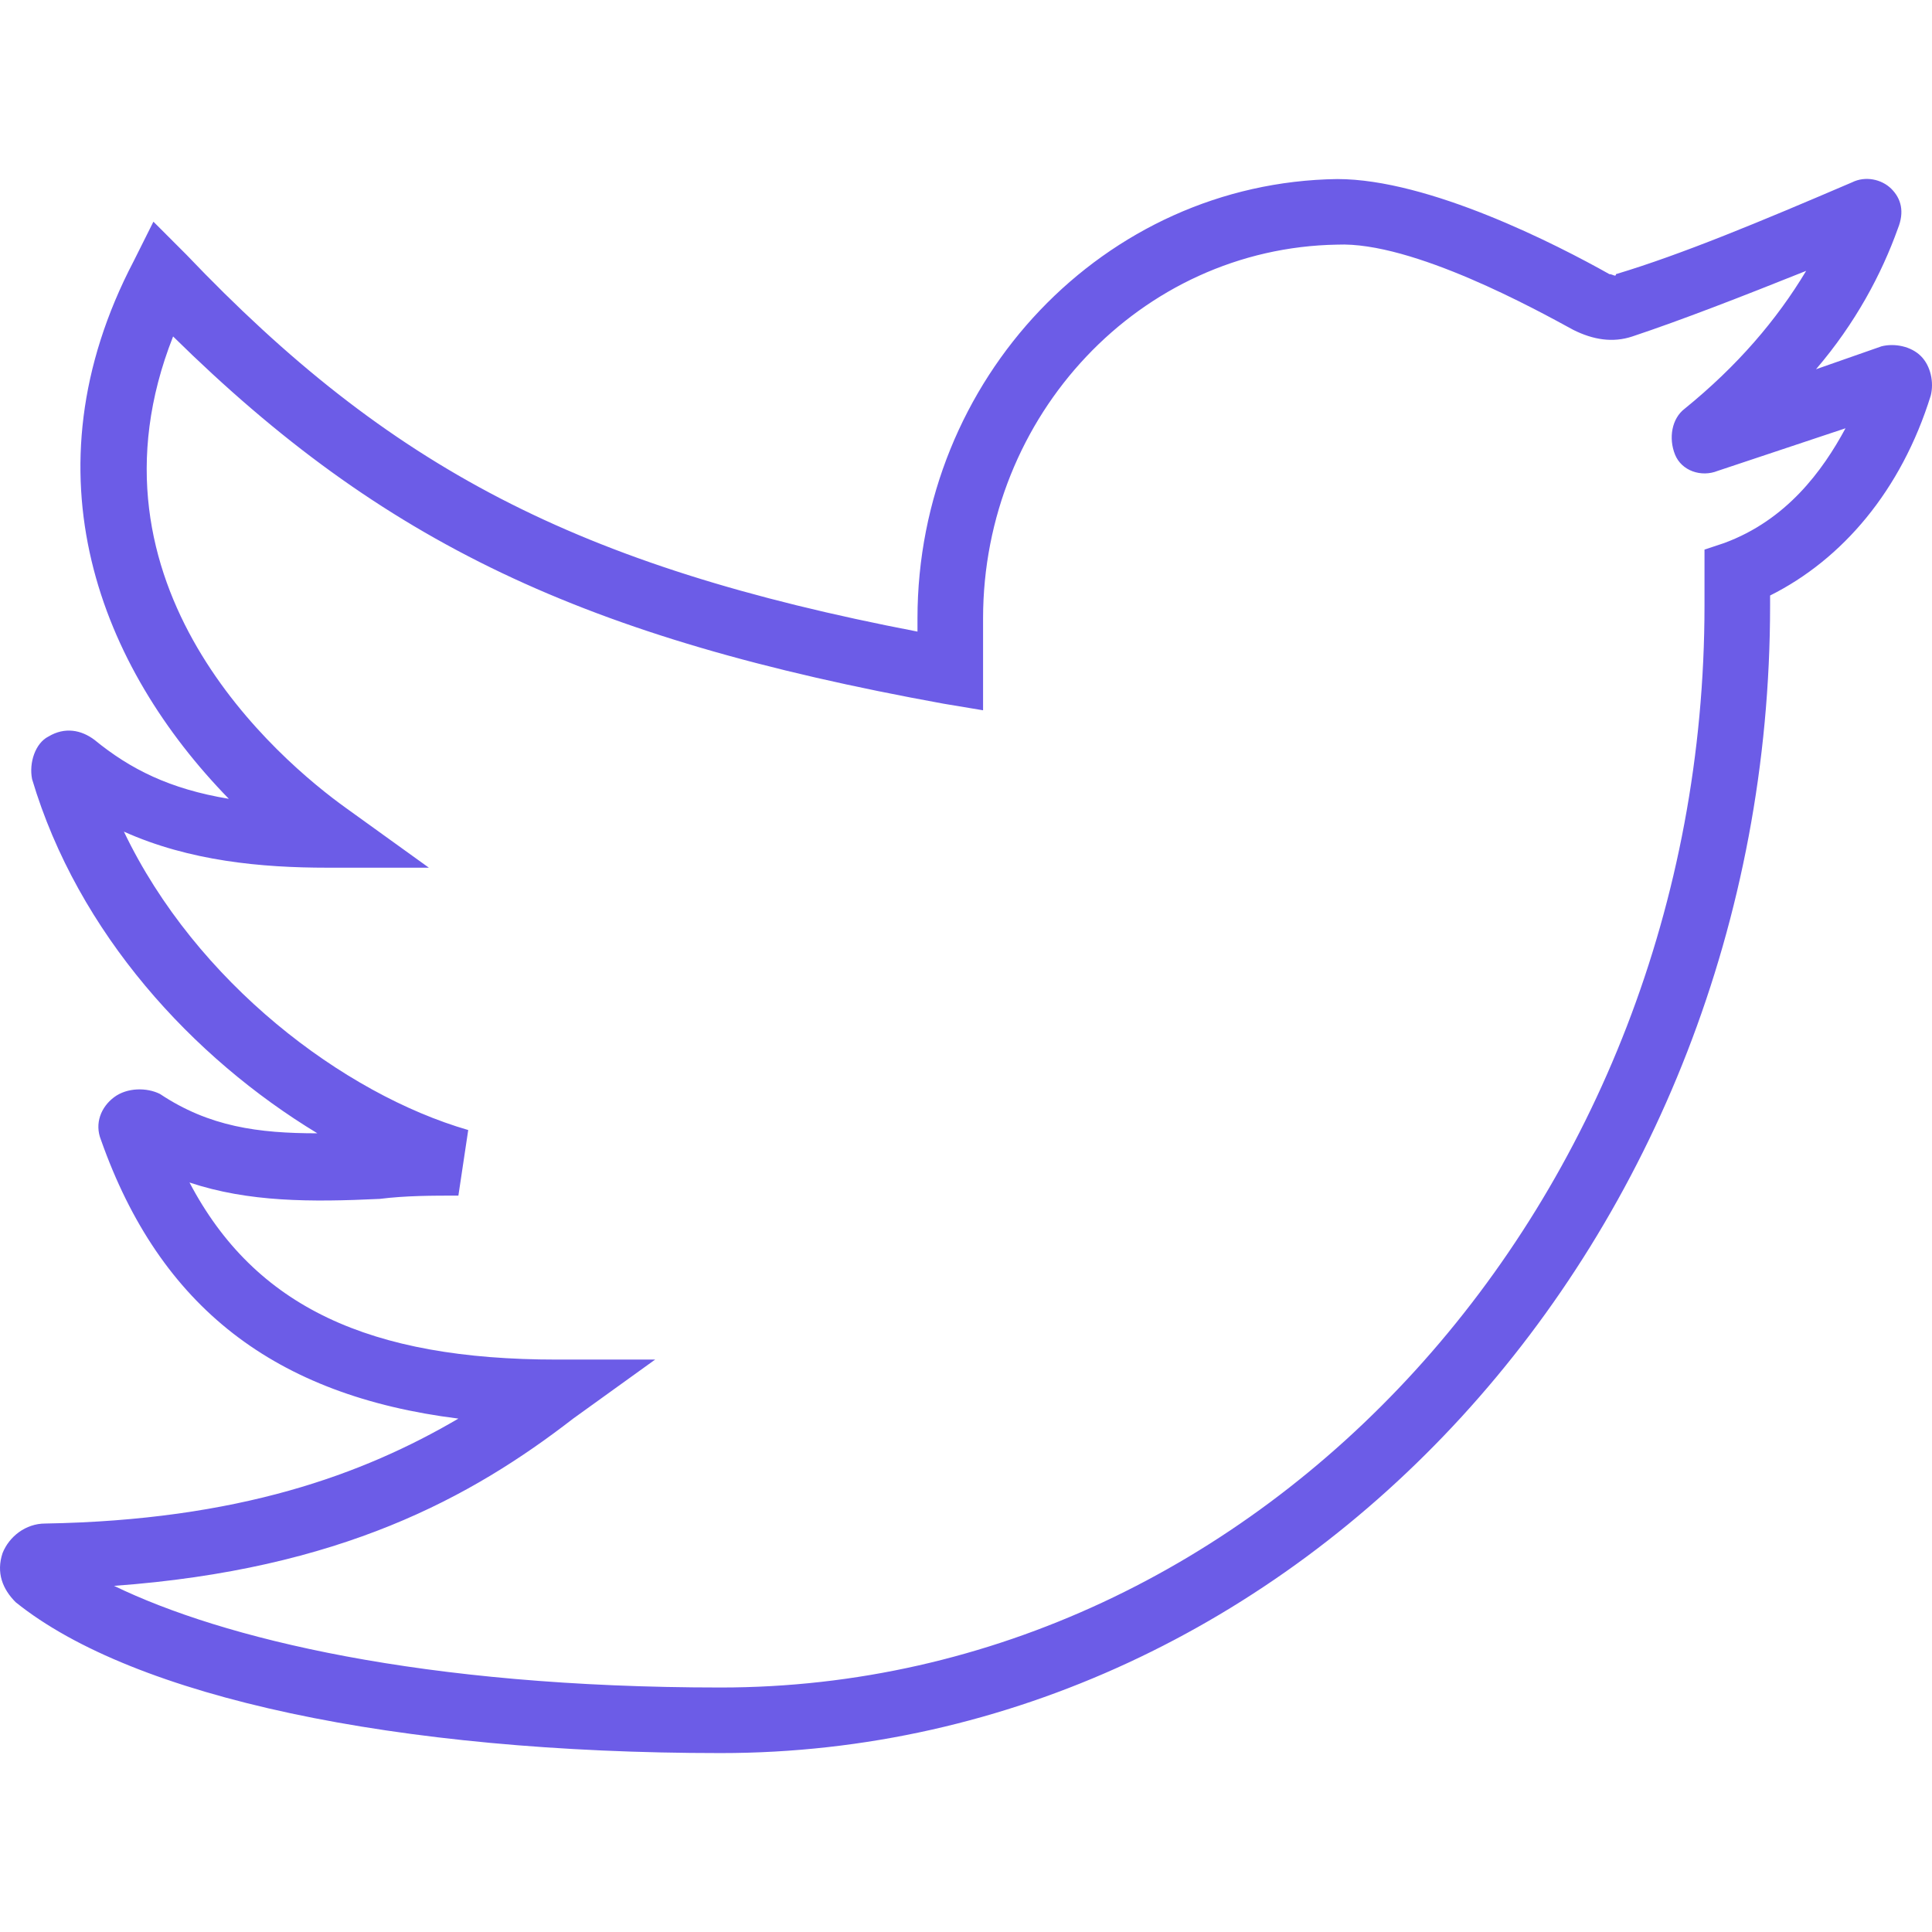 <?xml version="1.0"?>
<svg xmlns="http://www.w3.org/2000/svg" xmlns:xlink="http://www.w3.org/1999/xlink" xmlns:svgjs="http://svgjs.com/svgjs" version="1.1" width="512" height="512" x="0" y="0" viewBox="0 0 511.271 511.271" style="enable-background:new 0 0 512 512" xml:space="preserve"><g>
<g xmlns="http://www.w3.org/2000/svg">
	<g>
		<path d="M508.342,94.243c-2.603-2.603-6.942-3.471-10.414-2.603l-17.356,6.075c10.414-12.149,17.356-25.166,21.695-37.315    c1.736-4.339,0.868-7.81-1.736-10.414c-2.603-2.603-6.942-3.471-10.414-1.736c-24.298,10.414-45.125,19.092-62.481,24.298    c0,0.868-0.868,0-1.736,0c-13.885-7.81-47.729-25.166-72.027-25.166c-61.614,0.868-111.078,52.936-111.078,116.285v3.471    c-90.251-17.356-139.715-43.39-193.519-99.797L40.6,58.663l-5.207,10.414c-29.505,56.407-8.678,107.607,25.166,142.319    c-15.62-2.603-26.034-7.81-35.58-15.62c-3.471-2.603-7.81-3.471-12.149-0.868c-3.471,1.736-5.207,6.942-4.339,11.281    c12.149,40.786,42.522,73.763,75.498,93.722c-15.62,0-28.637-1.736-41.654-10.414c-3.471-1.736-8.678-1.736-12.149,0.868    s-5.207,6.942-3.471,11.281c15.62,44.258,45.993,67.688,94.59,73.763c-25.166,14.753-58.142,26.902-109.342,27.77    c-5.207,0-9.546,3.471-11.281,7.81c-1.736,5.207,0,9.546,3.471,13.017c31.241,25.166,100.664,39.919,186.576,39.919    c152.732,0,277.695-136.244,277.695-303.729v-2.603c19.092-9.546,34.712-27.77,42.522-52.936    C511.813,101.185,510.945,96.846,508.342,94.243z M456.274,143.707l-5.207,1.736v14.753    c0,157.939-117.153,286.373-260.339,286.373c-78.97,0-131.905-13.017-160.542-26.902c59.878-4.339,94.59-23.431,121.492-44.258    l21.695-15.62h-26.034c-49.464,0-79.837-13.885-97.193-46.861c15.62,5.207,32.108,5.207,50.332,4.339    c6.942-0.868,13.885-0.868,20.827-0.868l2.603-17.356c-32.976-9.546-72.027-39.051-91.119-78.969    c17.356,7.81,36.447,9.546,53.803,9.546h26.902L91.8,213.999c-18.224-13.017-72.027-59.01-45.993-124.963    c55.539,54.671,108.475,79.837,203.932,97.193l10.414,1.736v-24.298c0-53.803,41.654-98.061,93.722-98.929    c19.959-0.868,52.936,17.356,62.481,22.563c5.207,2.603,10.414,3.471,15.62,1.736c13.017-4.339,28.637-10.414,45.993-17.356    c-7.81,13.017-18.224,25.166-32.108,36.448c-3.471,2.603-4.339,7.81-2.603,12.149c1.736,4.339,6.942,6.075,11.281,4.339    l33.844-11.281C482.308,124.616,472.762,137.633,456.274,143.707z" fill="#6c5ce7" data-original="#000000" style=""/>
	</g>
</g>
<g xmlns="http://www.w3.org/2000/svg">
</g>
<g xmlns="http://www.w3.org/2000/svg">
</g>
<g xmlns="http://www.w3.org/2000/svg">
</g>
<g xmlns="http://www.w3.org/2000/svg">
</g>
<g xmlns="http://www.w3.org/2000/svg">
</g>
<g xmlns="http://www.w3.org/2000/svg">
</g>
<g xmlns="http://www.w3.org/2000/svg">
</g>
<g xmlns="http://www.w3.org/2000/svg">
</g>
<g xmlns="http://www.w3.org/2000/svg">
</g>
<g xmlns="http://www.w3.org/2000/svg">
</g>
<g xmlns="http://www.w3.org/2000/svg">
</g>
<g xmlns="http://www.w3.org/2000/svg">
</g>
<g xmlns="http://www.w3.org/2000/svg">
</g>
<g xmlns="http://www.w3.org/2000/svg">
</g>
<g xmlns="http://www.w3.org/2000/svg">
</g>
</g></svg>
